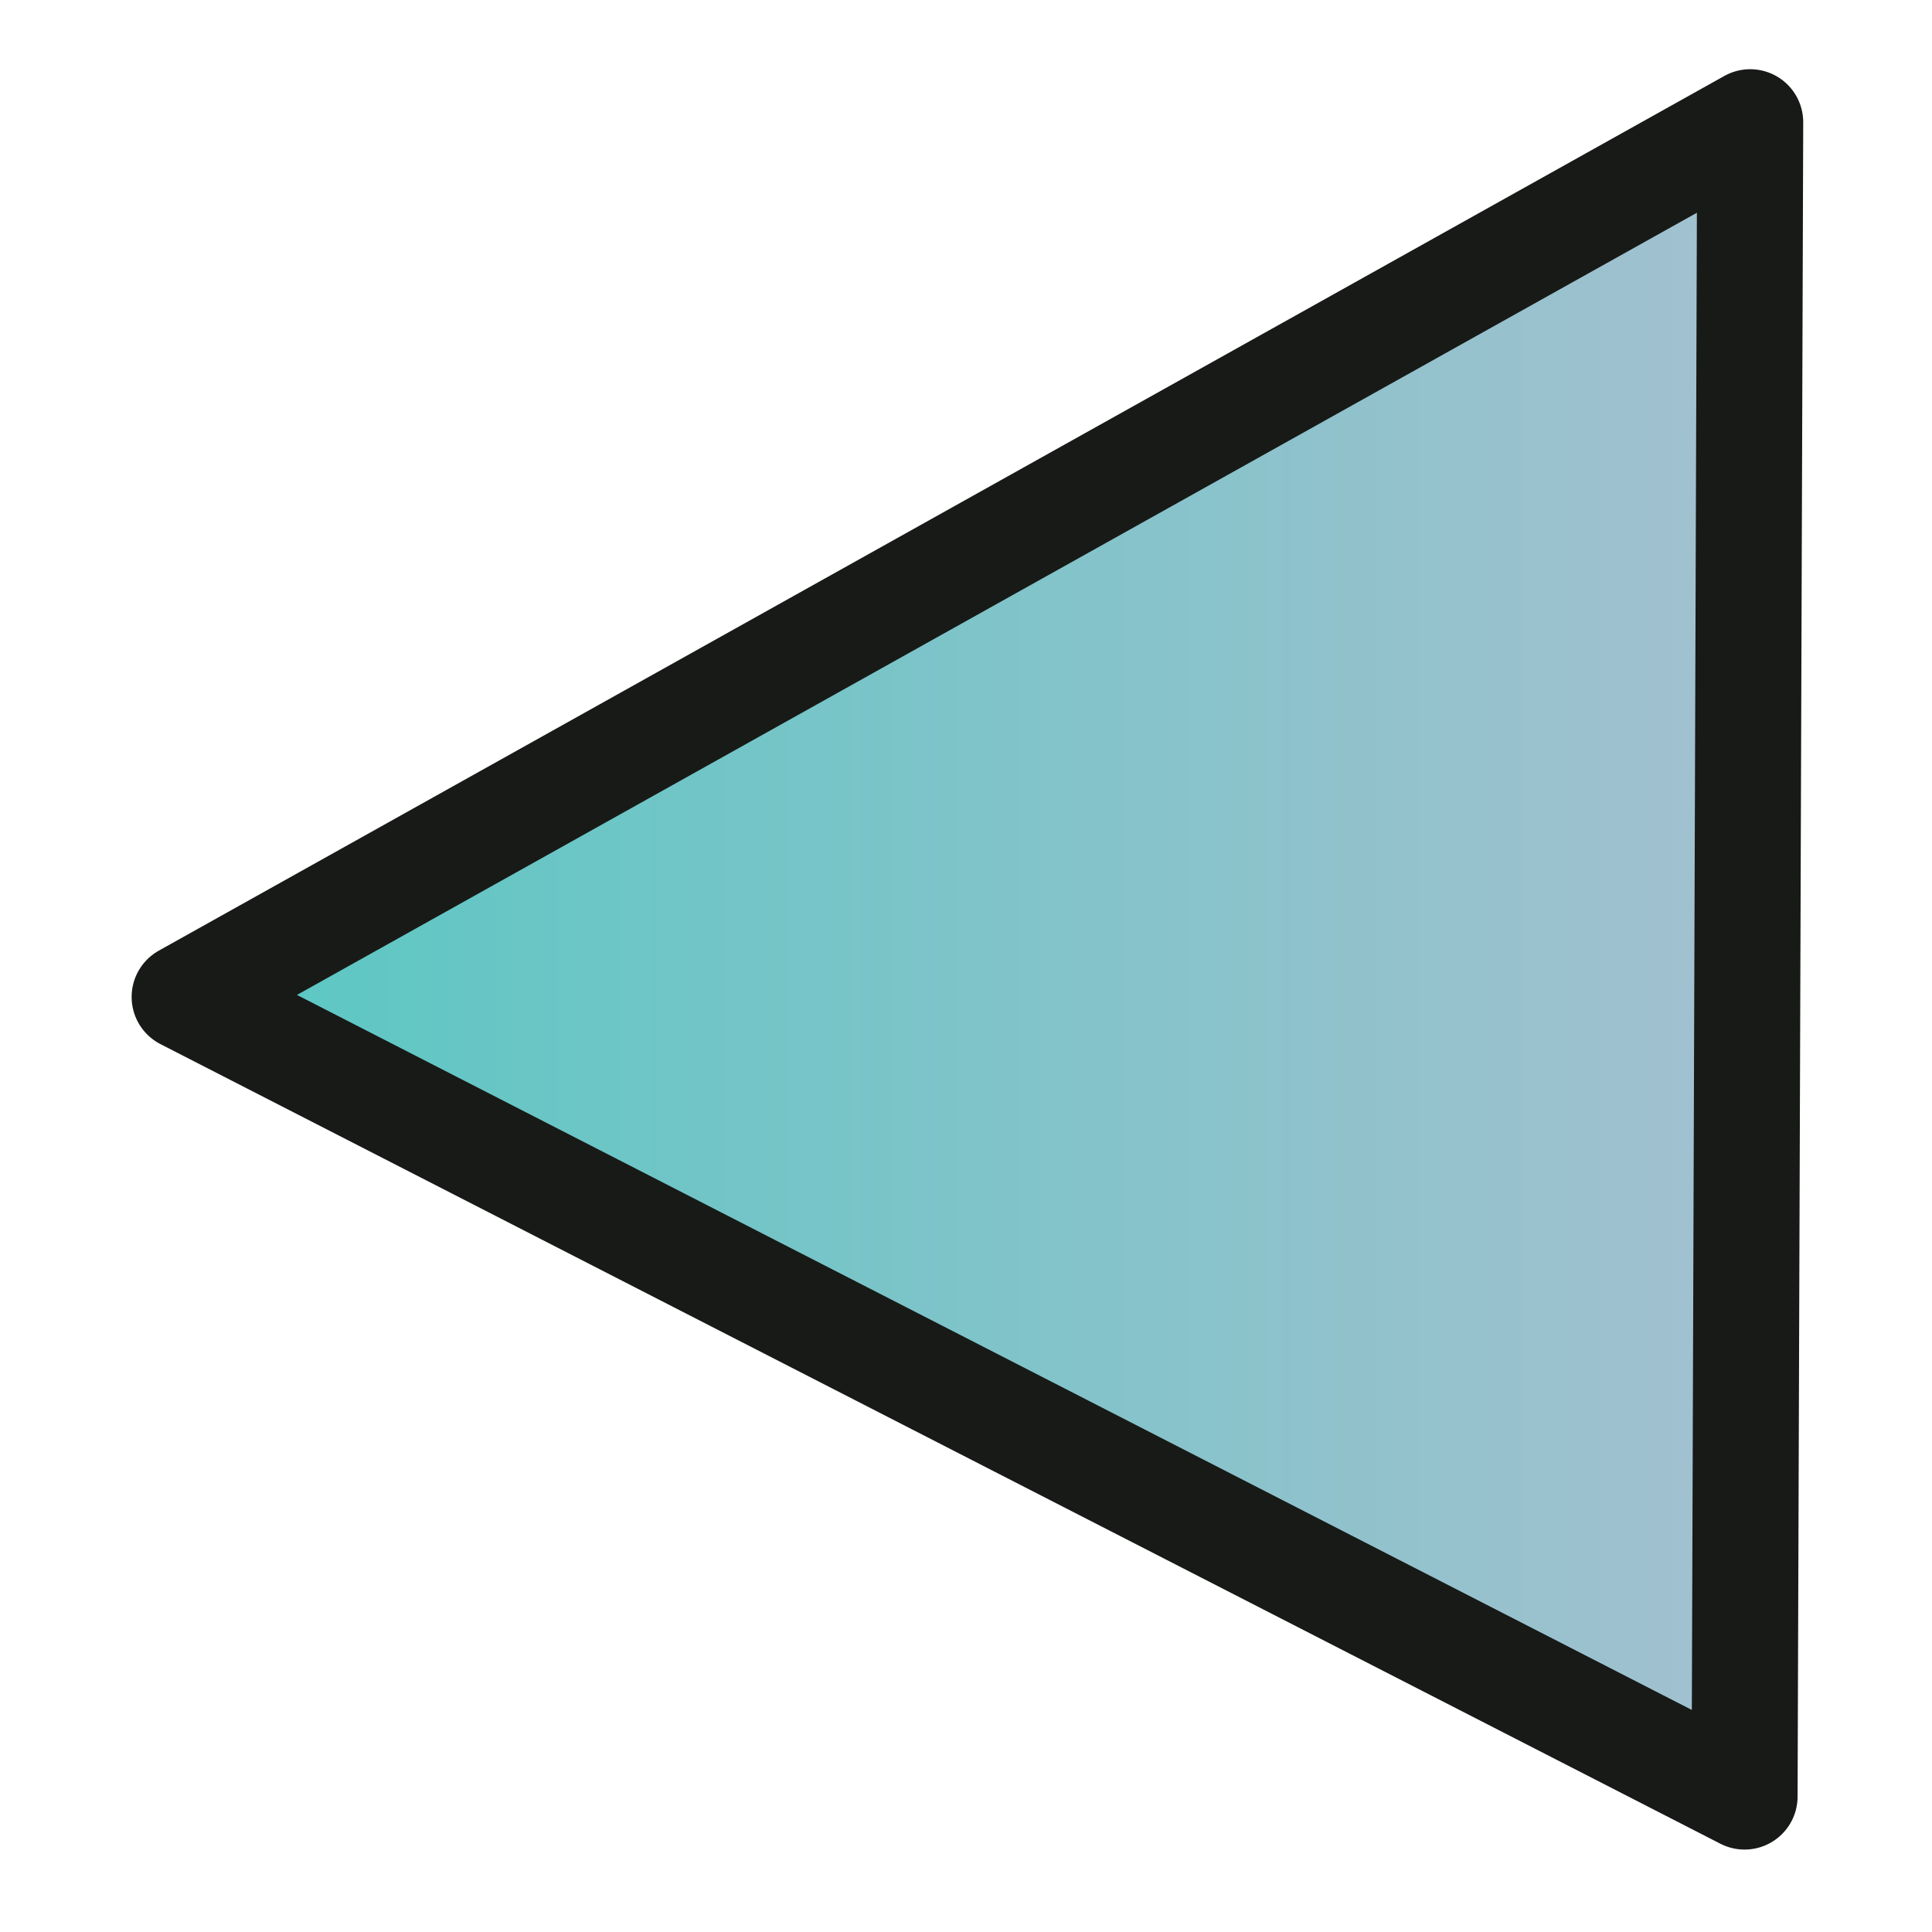 <?xml version="1.0" encoding="UTF-8" standalone="no"?>
<!-- Created with Inkscape (http://www.inkscape.org/) -->

<svg
   width="512mm"
   height="512mm"
   viewBox="0 0 512 512"
   version="1.1"
   id="svg5"
   inkscape:version="1.1.2 (0a00cf5339, 2022-02-04)"
   sodipodi:docname="arrow-left.svg"
   inkscape:export-filename="/home/farrell/gitprojects/snipgenie/svg/bar.png"
   inkscape:export-xdpi="25.4"
   inkscape:export-ydpi="25.4"
   xmlns:inkscape="http://www.inkscape.org/namespaces/inkscape"
   xmlns:sodipodi="http://sodipodi.sourceforge.net/DTD/sodipodi-0.dtd"
   xmlns:xlink="http://www.w3.org/1999/xlink"
   xmlns="http://www.w3.org/2000/svg"
   xmlns:svg="http://www.w3.org/2000/svg">
  <sodipodi:namedview
     id="namedview7"
     pagecolor="#ffffff"
     bordercolor="#999999"
     borderopacity="1"
     inkscape:pageshadow="0"
     inkscape:pageopacity="0"
     inkscape:pagecheckerboard="0"
     inkscape:document-units="mm"
     showgrid="false"
     width="209mm"
     inkscape:zoom="0.20115686"
     inkscape:cx="596.54938"
     inkscape:cy="1391.9486"
     inkscape:window-width="2504"
     inkscape:window-height="1305"
     inkscape:window-x="0"
     inkscape:window-y="0"
     inkscape:window-maximized="1"
     inkscape:current-layer="layer1" />
  <defs
     id="defs2">
    <linearGradient
       inkscape:collect="always"
       id="linearGradient827">
      <stop
         style="stop-color:#56c8c2;stop-opacity:1"
         offset="0"
         id="stop823" />
      <stop
         style="stop-color:#a6c0d0;stop-opacity:1"
         offset="1"
         id="stop825" />
    </linearGradient>
    <inkscape:path-effect
       effect="simplify"
       id="path-effect1348"
       is_visible="true"
       lpeversion="1"
       steps="1"
       threshold="0"
       smooth_angles="360"
       helper_size="0"
       simplify_individual_paths="false"
       simplify_just_coalesce="false" />
    <linearGradient
       inkscape:collect="always"
       xlink:href="#linearGradient827"
       id="linearGradient3441"
       x1="33.934"
       y1="254.248"
       x2="478.823"
       y2="254.248"
       gradientUnits="userSpaceOnUse" />
  </defs>
  <g
     inkscape:label="Layer 1"
     inkscape:groupmode="layer"
     id="layer1">
    <path
       id="path1196"
       style="fill:url(#linearGradient3441);fill-opacity:1;stroke:#181a18;stroke-width:28.1;stroke-linecap:round;stroke-linejoin:round;stroke-miterlimit:4;stroke-dasharray:none;stroke-dashoffset:1.68;paint-order:stroke fill markers;stroke-opacity:1"
       inkscape:transform-center-x="25.078088"
       inkscape:transform-center-y="0.45374281"
       d="M 48.933,264.198 462.329,476.106 463.823,32.39 Z"
       sodipodi:nodetypes="cccc" />
  </g>
</svg>
